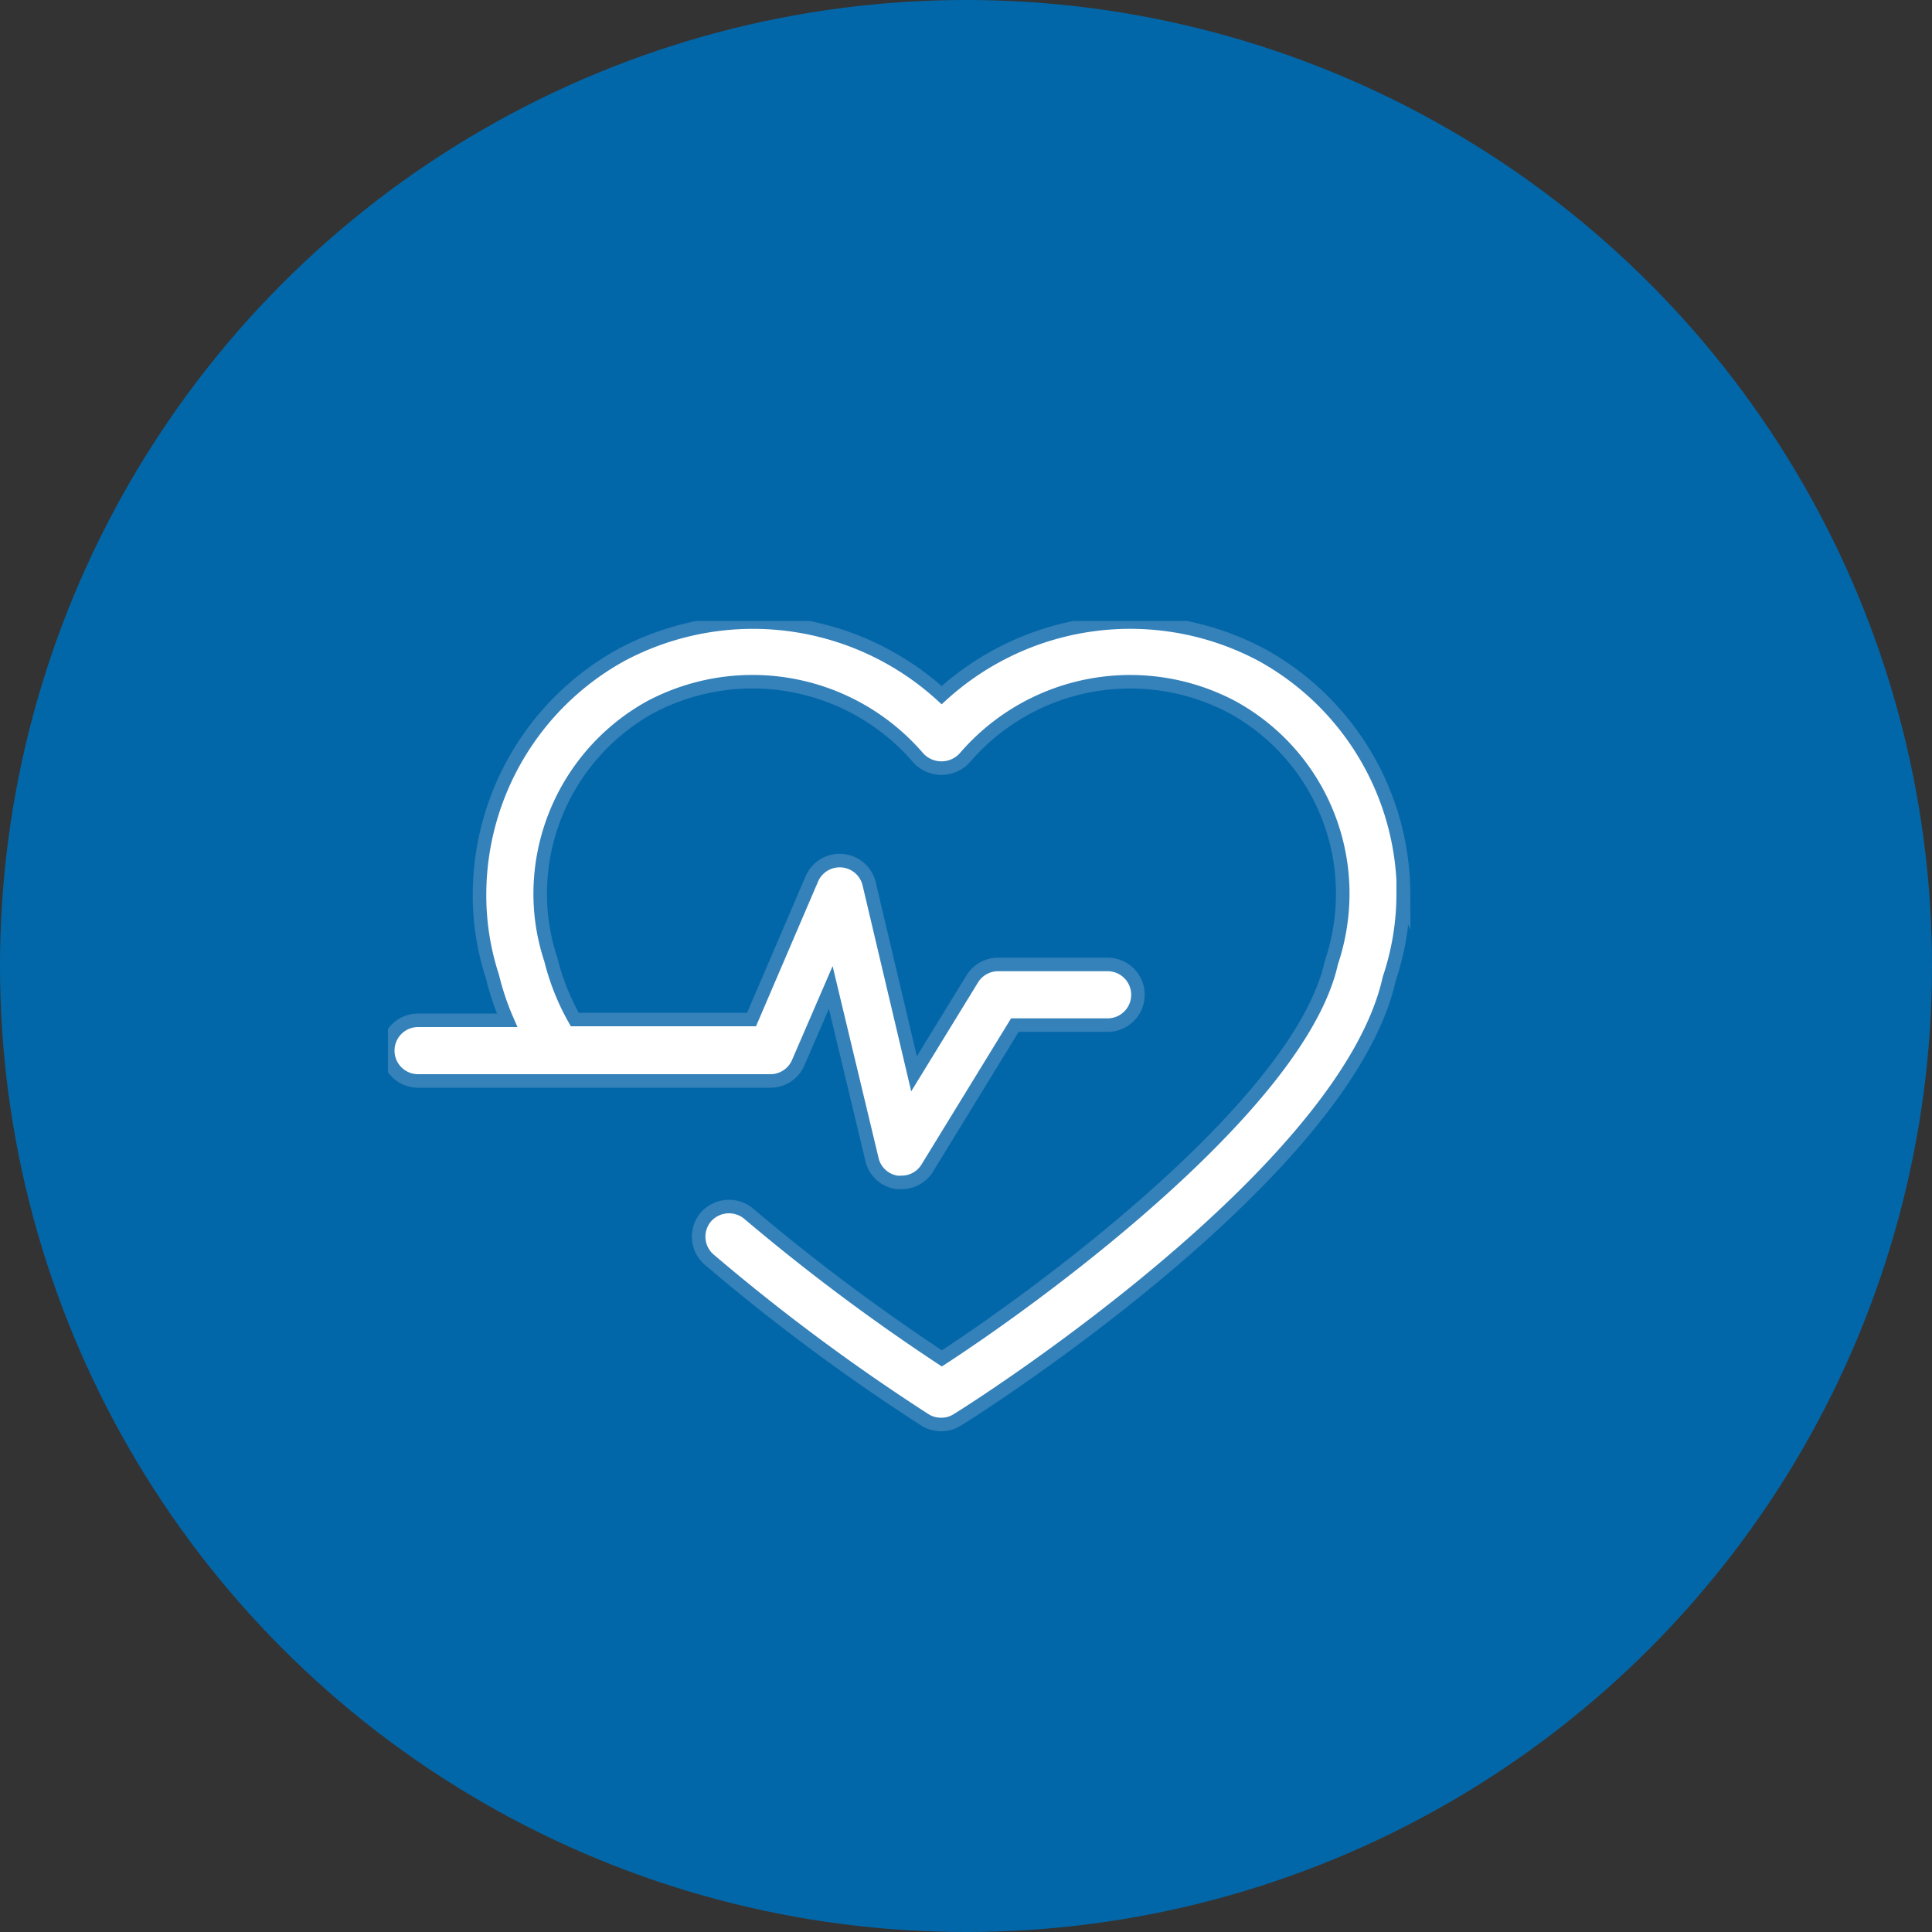 <svg xmlns="http://www.w3.org/2000/svg" xmlns:xlink="http://www.w3.org/1999/xlink" viewBox="0 0 100 100"><rect x="0" y="0" width="100" height="100" fill="#333333" stroke="none"/><defs><style>.cls-1{fill:none;}.cls-2{fill:#0267a9;}.cls-3{clip-path:url(#clip-path);}.cls-4{fill:#fff;stroke:#3581b9;stroke-miterlimit:10;stroke-width:0.7px;}</style><clipPath id="clip-path"><rect class="cls-1" x="20.08" y="32.14" width="54.5" height="43.07"/></clipPath></defs><title>icon-salud-product</title><g id="Layer_2" data-name="Layer 2"><g id="Layer_1-2" data-name="Layer 1"><circle class="cls-2" cx="50" cy="50" r="50"/><g class="cls-3"><path class="cls-4" d="M72.63,46.26a13.77,13.77,0,0,1-.72,4.39C69.68,60.74,50.38,73,49.55,73.49a1.49,1.49,0,0,1-.84.24,1.53,1.53,0,0,1-.84-.24A104.28,104.28,0,0,1,36.71,65.2a1.57,1.57,0,0,1-.18-2.2,1.59,1.59,0,0,1,2.22-.18,105,105,0,0,0,10,7.49c5.8-3.78,18.6-13.4,20.16-20.48a11.2,11.2,0,0,0,.59-3.55,11,11,0,0,0-5.72-9.68,11.28,11.28,0,0,0-13.84,2.62,1.63,1.63,0,0,1-2.42,0,11.3,11.3,0,0,0-13.84-2.63,11.06,11.06,0,0,0-5.72,9.68,10.77,10.77,0,0,0,.55,3.39,12.28,12.28,0,0,0,1.24,3.11h9.15L42,45.54a1.57,1.57,0,0,1,3,.26l2.31,9.78,3-4.89a1.57,1.57,0,0,1,1.35-.77h5.67a1.57,1.57,0,0,1,0,3.14h-4.8L48,60.45a1.55,1.55,0,0,1-1.33.75,1.19,1.19,0,0,1-.24,0A1.55,1.55,0,0,1,45.13,60L43,51.11l-1.66,3.84a1.57,1.57,0,0,1-1.44,1H21.64a1.57,1.57,0,0,1,0-3.14h4.61a13.69,13.69,0,0,1-.76-2.26,13.54,13.54,0,0,1-.67-4.24,14.18,14.18,0,0,1,7.36-12.42,14.5,14.5,0,0,1,16.56,2.09,14.48,14.48,0,0,1,16.55-2.09,14.18,14.18,0,0,1,7.36,12.42Zm0,0"/></g></g></g></svg>